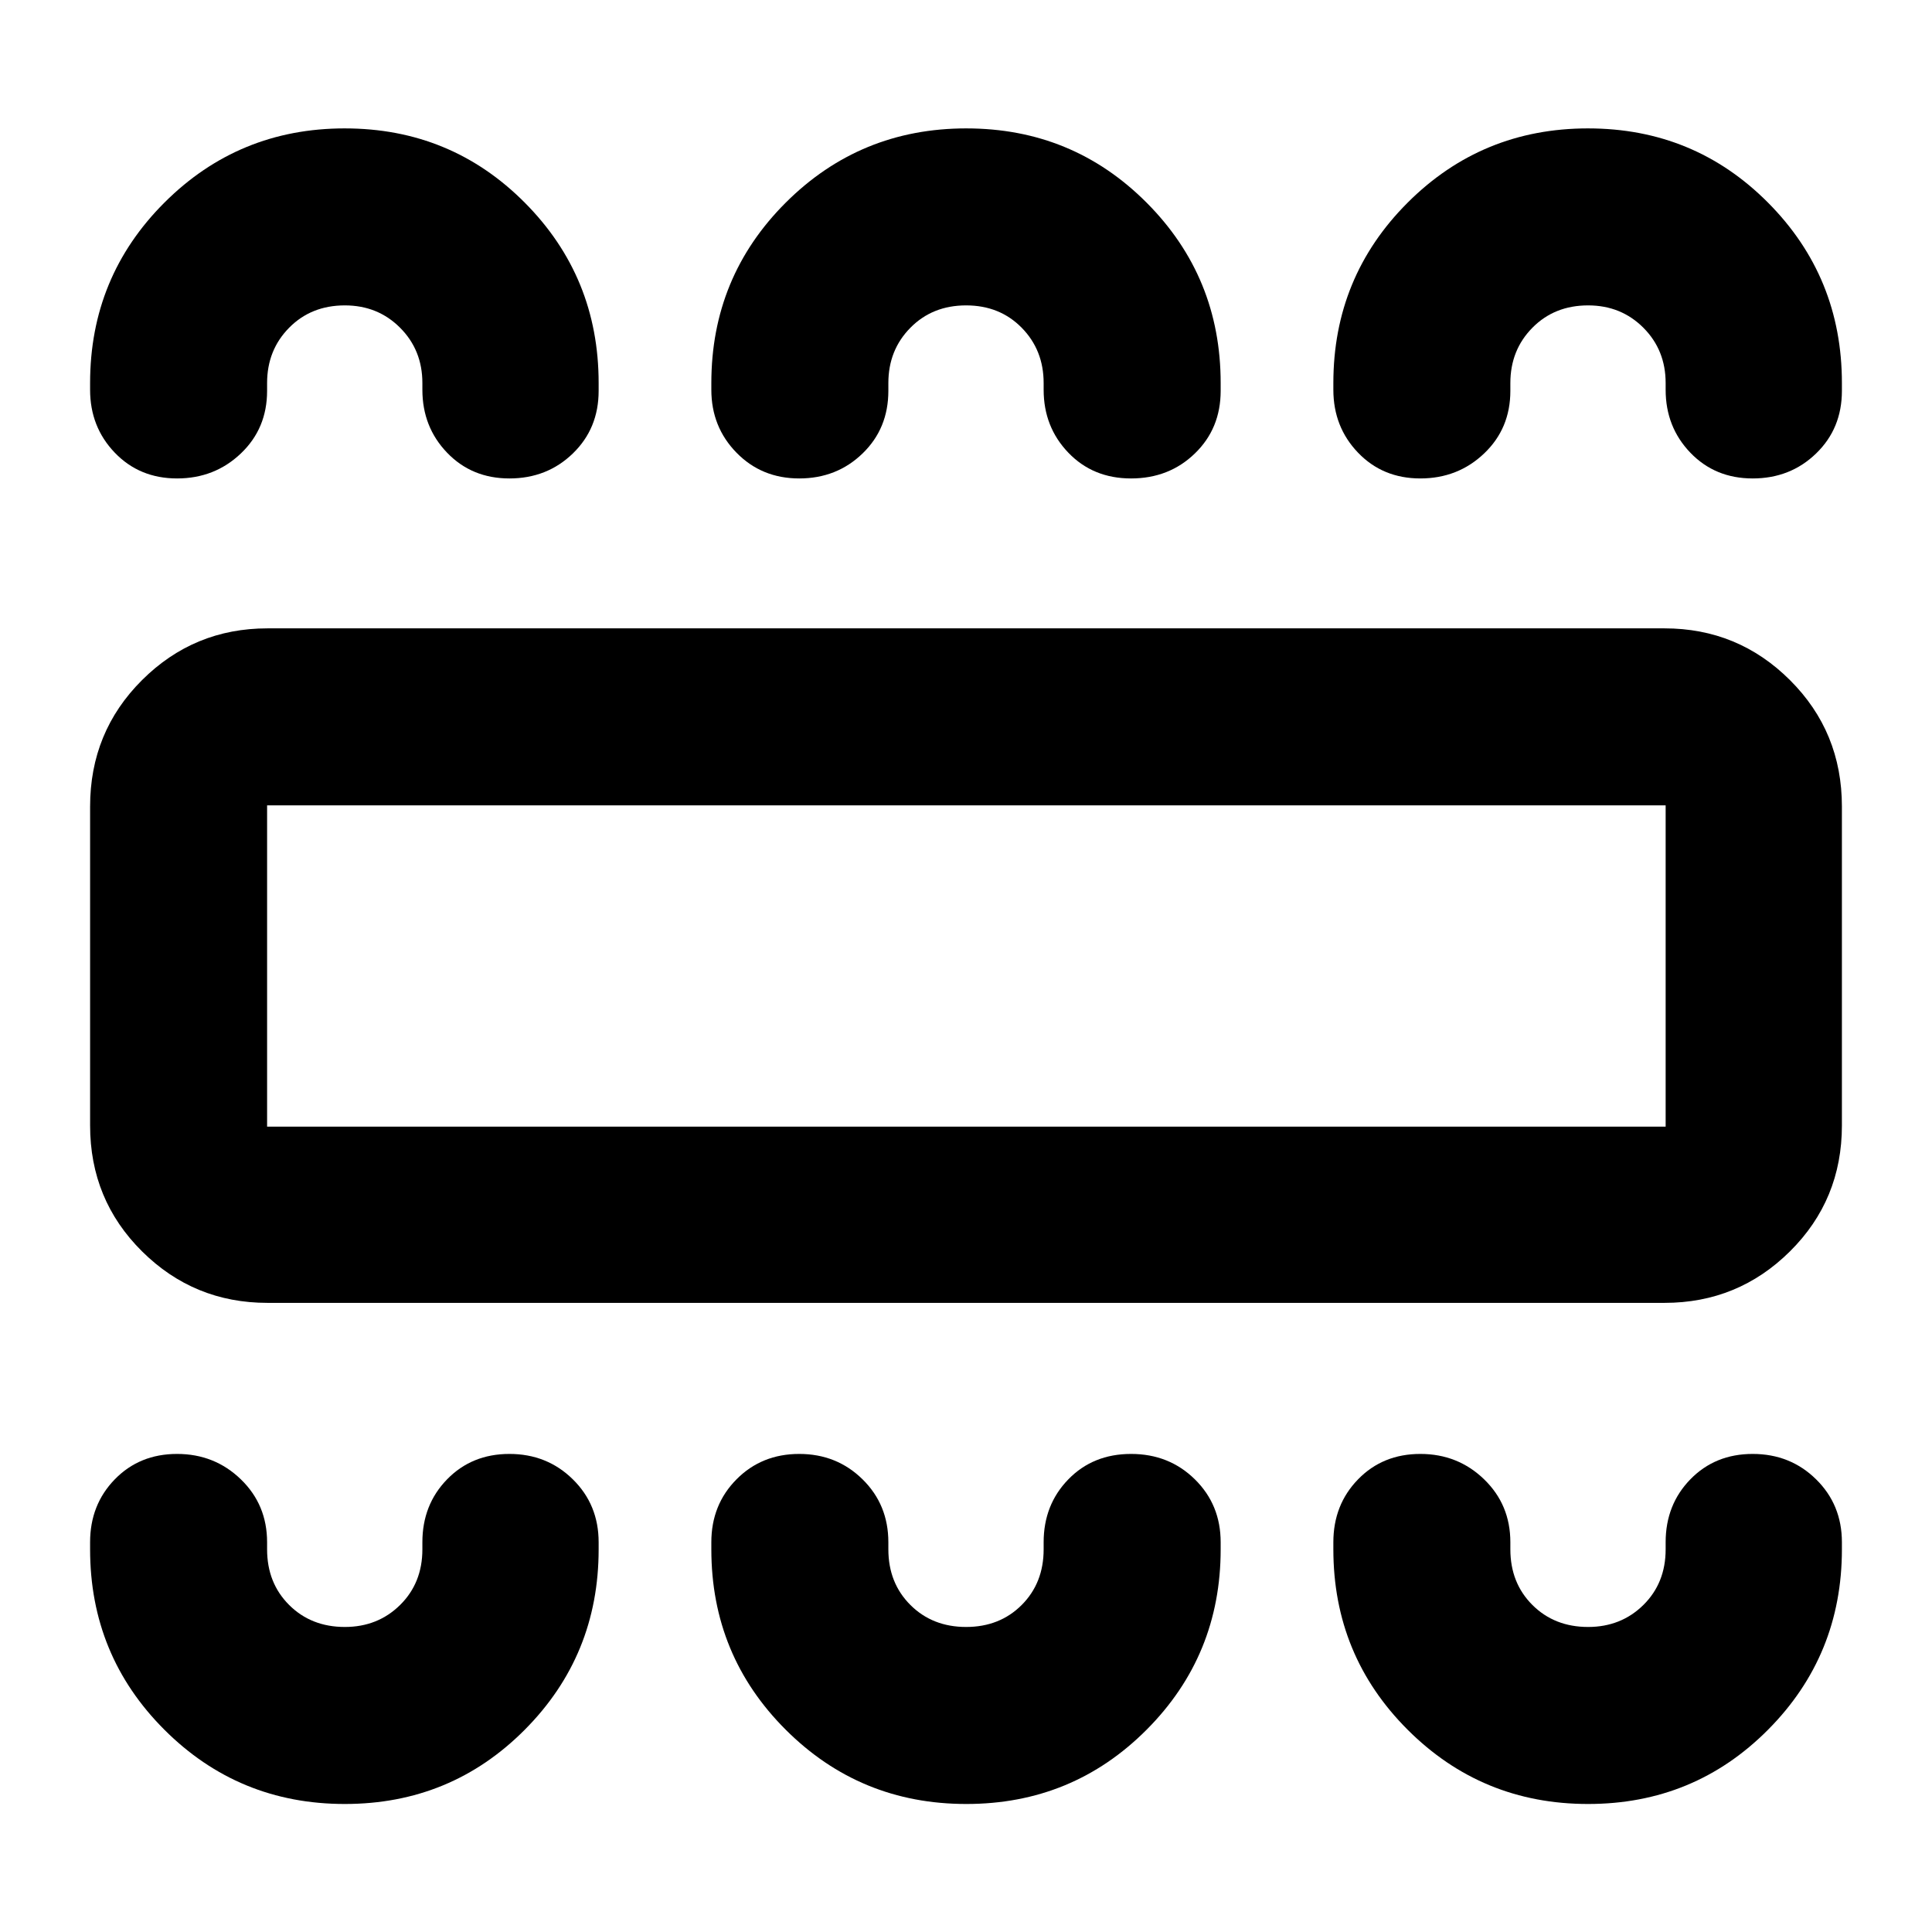 <svg xmlns="http://www.w3.org/2000/svg" height="40" viewBox="0 -960 960 960" width="40"><path d="M171.33-63.61q52.73 0 89.43-36.9 36.7-36.91 36.7-89.63v-3.53q0-18.65-12.82-31.26-12.82-12.62-31.51-12.62-18.68 0-30.97 12.62-12.28 12.61-12.28 31.26v3.53q0 16.72-11.08 27.65-11.07 10.92-27.45 10.92-16.71 0-27.67-10.92-10.96-10.93-10.96-27.65v-3.53q0-18.65-13.04-31.26-13.04-12.62-31.69-12.62-18.66 0-30.94 12.62-12.28 12.61-12.28 31.26v3.53q0 52.72 36.91 89.63 36.91 36.9 89.65 36.9Zm308.83 0q52.79 0 89.58-36.9 36.8-36.91 36.8-89.63v-3.53q0-18.65-12.82-31.26-12.82-12.62-31.7-12.62t-31.16 12.62q-12.28 12.61-12.28 31.26v3.53q0 16.72-10.91 27.65-10.92 10.92-27.62 10.92-16.71 0-27.67-10.92-10.96-10.93-10.96-27.65v-3.53q0-18.65-12.82-31.26-12.82-12.62-31.47-12.62-18.66 0-31.16 12.62-12.51 12.61-12.51 31.26v3.53q0 52.72 36.96 89.63 36.95 36.9 89.74 36.9Zm308.94 0q52.73 0 89.43-36.9 36.7-36.91 36.7-89.63v-3.53q0-18.65-12.82-31.26-12.82-12.62-31.51-12.62-18.68 0-30.97 12.62-12.28 12.61-12.28 31.26v3.53q0 16.72-11.07 27.65-11.08 10.92-27.46 10.92-16.71 0-27.67-10.92-10.96-10.93-10.96-27.65v-3.53q0-18.65-13.04-31.26-13.04-12.62-31.69-12.62-18.66 0-30.94 12.62-12.28 12.61-12.28 31.26v3.53q0 52.72 36.91 89.63 36.91 36.9 89.65 36.9Zm-656.19-249q-36.54 0-62.34-25.6-25.8-25.6-25.8-62.54v-158.5q0-37.09 25.8-62.8 25.8-25.72 62.34-25.72h694.18q36.54 0 62.34 25.72 25.8 25.71 25.8 62.8v158.5q0 36.94-25.8 62.54t-62.34 25.6H132.91Zm-.19-87.58h694.93v-159.62H132.72v159.62Zm38.61-496.01q52.73 0 89.43 36.9 36.7 36.91 36.7 89.63v3.9q0 18.7-12.82 31.1-12.82 12.41-31.51 12.41-18.68 0-30.97-12.79-12.28-12.78-12.28-31.28v-3.34q0-16.39-11.08-27.48-11.07-11.1-27.45-11.1-16.71 0-27.67 11.1-10.96 11.09-10.96 27.48v3.9q0 18.7-13.04 31.1-13.04 12.41-31.69 12.41-18.66 0-30.94-12.79-12.28-12.78-12.28-31.28v-3.34q0-52.72 36.91-89.63 36.91-36.9 89.65-36.9Zm308.83 0q52.79 0 89.58 36.9 36.8 36.91 36.8 89.63v3.9q0 18.7-12.82 31.1-12.82 12.41-31.7 12.41t-31.16-12.79q-12.28-12.78-12.28-31.28v-3.34q0-16.39-10.91-27.48-10.92-11.1-27.62-11.1-16.71 0-27.67 11.1-10.96 11.09-10.96 27.48v3.9q0 18.7-12.82 31.1-12.82 12.41-31.47 12.41-18.66 0-31.16-12.79-12.51-12.78-12.51-31.28v-3.34q0-52.72 36.96-89.63 36.95-36.9 89.74-36.9Zm308.94 0q52.73 0 89.43 36.9 36.7 36.91 36.7 89.63v3.9q0 18.7-12.82 31.1-12.82 12.41-31.51 12.41-18.68 0-30.97-12.79-12.28-12.78-12.28-31.28v-3.34q0-16.39-11.07-27.48-11.08-11.1-27.46-11.1-16.71 0-27.67 11.1-10.96 11.09-10.96 27.48v3.9q0 18.7-13.04 31.1-13.04 12.41-31.69 12.41-18.66 0-30.94-12.79-12.28-12.78-12.28-31.28v-3.34q0-52.72 36.91-89.63 36.91-36.9 89.65-36.9ZM132.72-400.19v-159.62 159.62Z"/></svg>
